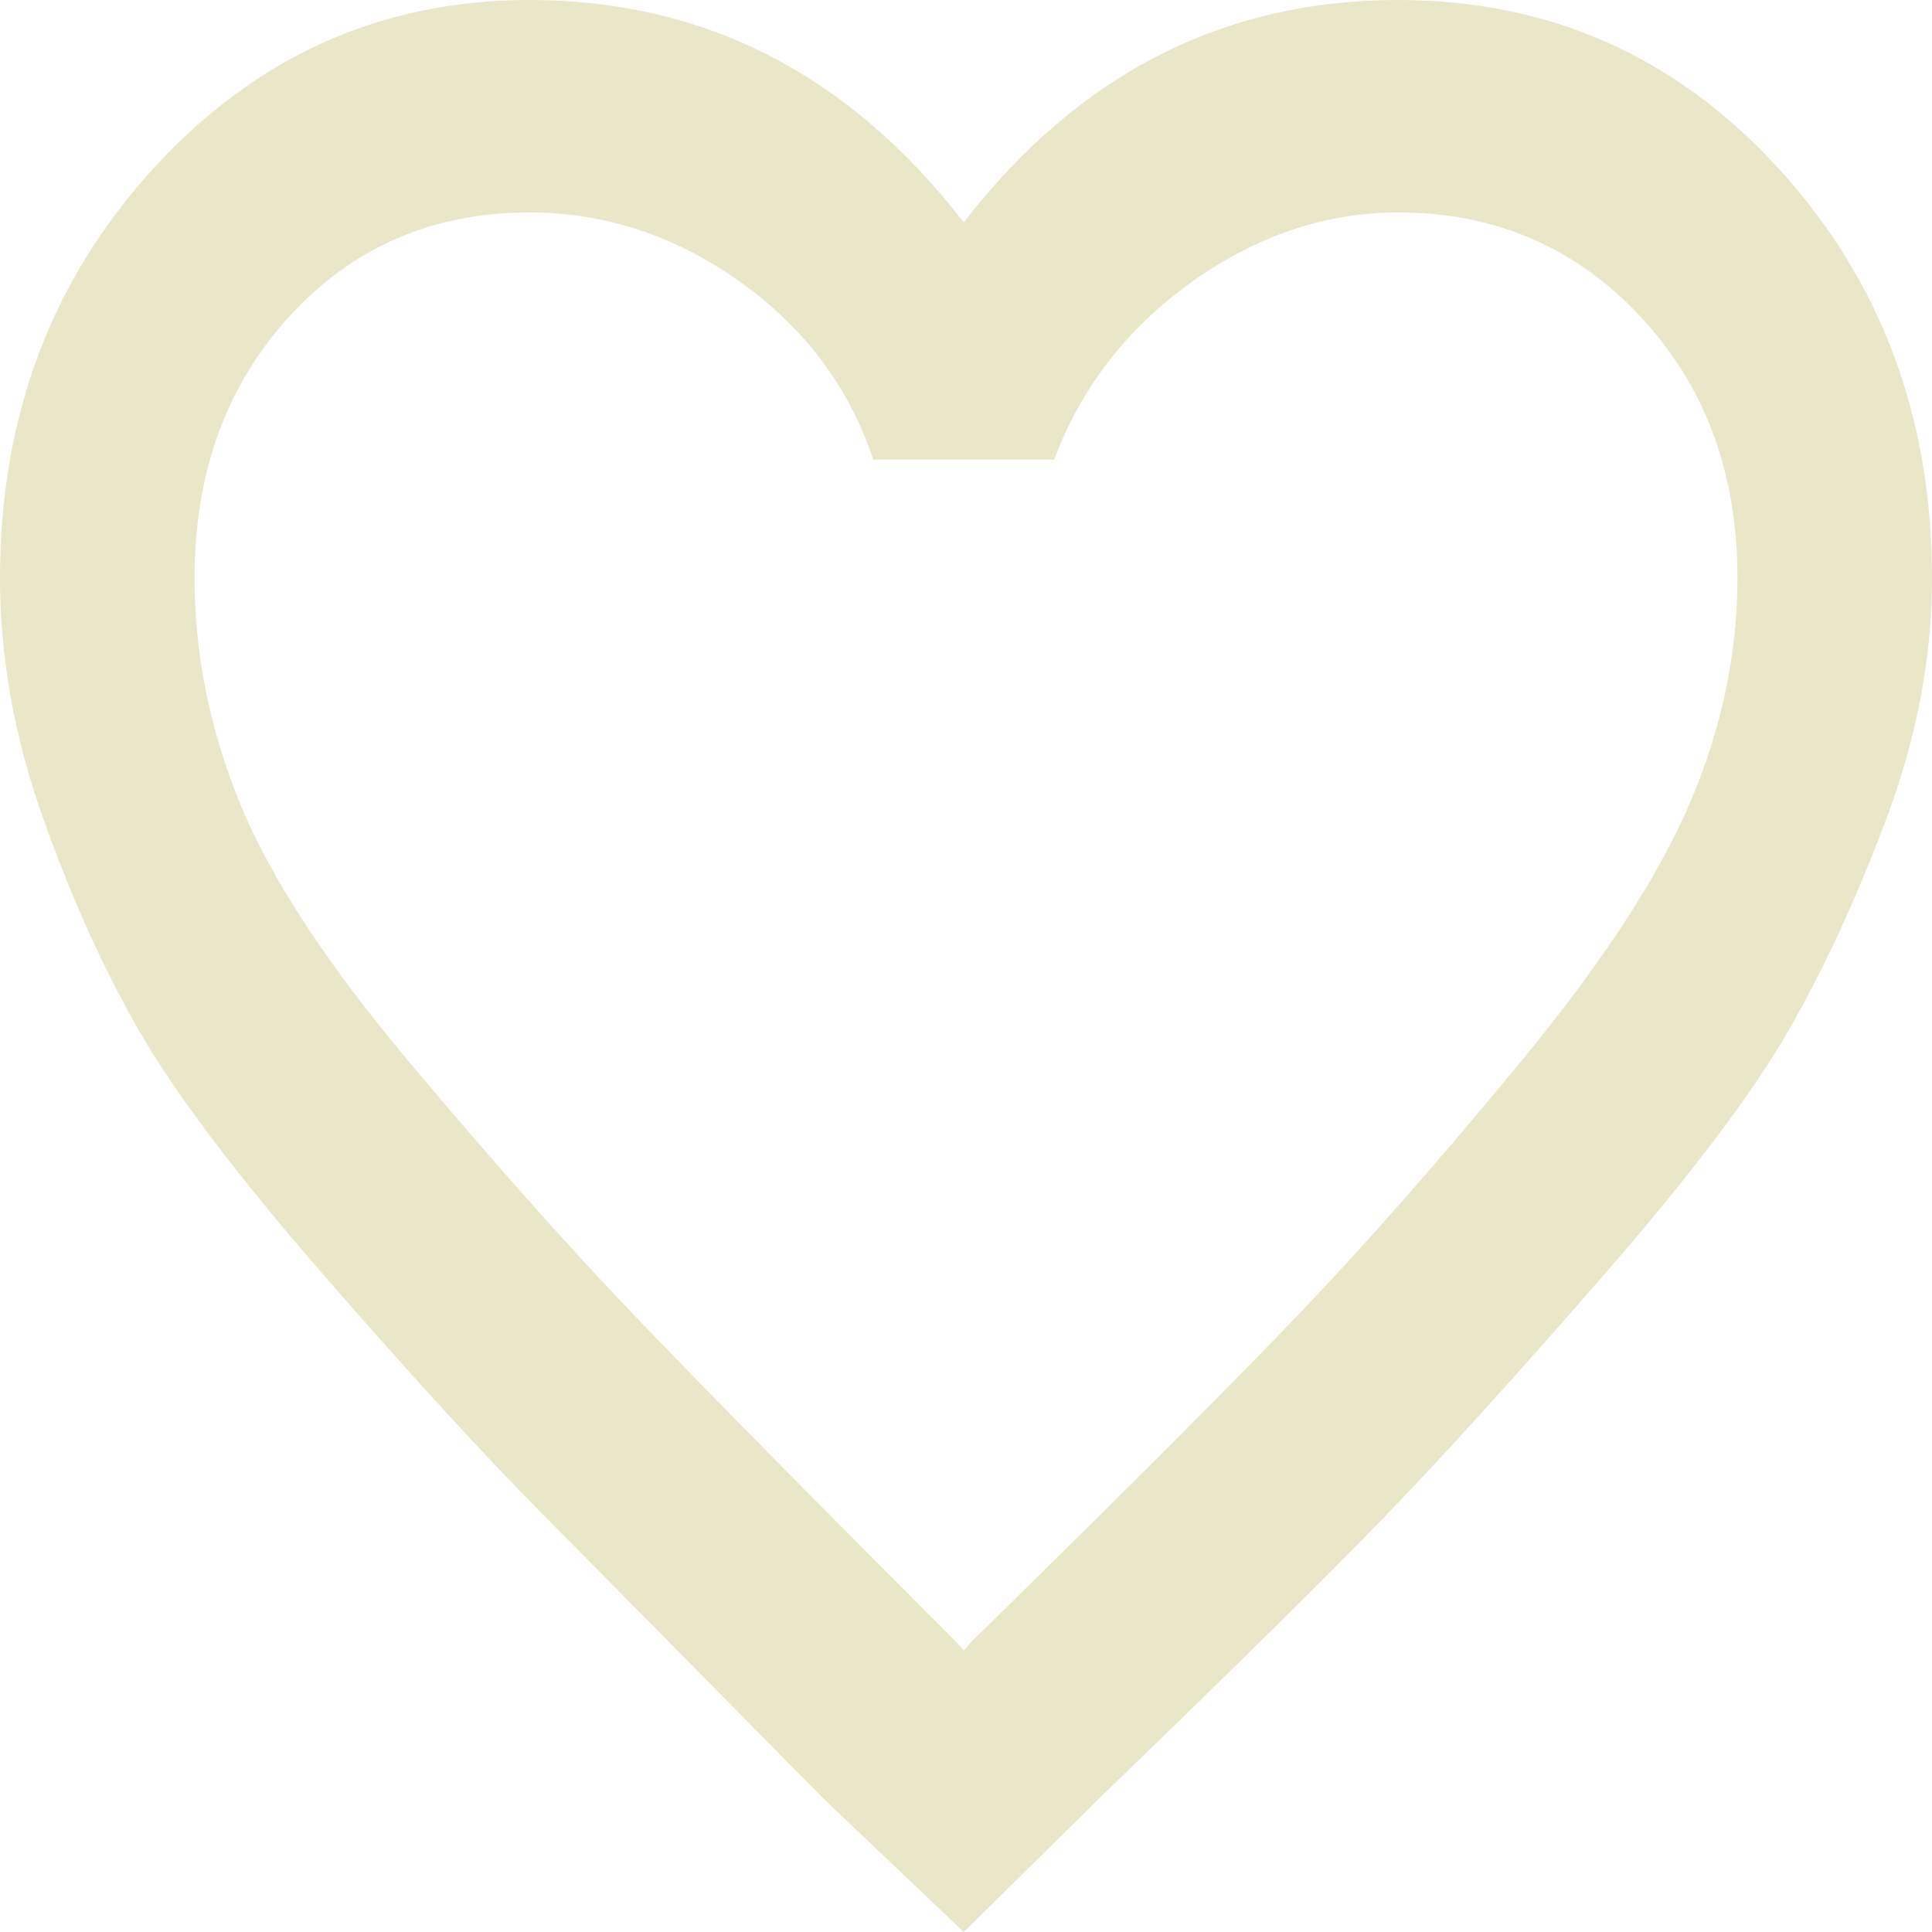 <svg width="30" height="30" viewBox="0 0 30 30" fill="none" xmlns="http://www.w3.org/2000/svg">
<path d="M21.71 0C24.052 0 26.019 0.87 27.611 2.609C29.204 4.348 30 6.471 30 8.977C30 10.205 29.766 11.445 29.297 12.698C28.829 13.951 28.314 15.064 27.752 16.036C27.19 17.008 26.241 18.261 24.906 19.795C23.571 21.33 22.447 22.57 21.534 23.517C20.621 24.463 19.157 25.908 17.143 27.852L14.965 30L12.787 27.928C10.82 25.933 9.368 24.463 8.431 23.517C7.494 22.57 6.358 21.33 5.023 19.795C3.689 18.261 2.74 17.008 2.178 16.036C1.616 15.064 1.112 13.951 0.667 12.698C0.222 11.445 0 10.205 0 8.977C0 6.471 0.796 4.348 2.389 2.609C3.981 0.87 5.925 0 8.22 0C10.937 0 13.185 1.151 14.965 3.453C16.745 1.151 18.993 0 21.71 0ZM15.105 25.473C17.401 23.223 19.075 21.547 20.129 20.448C21.183 19.348 22.342 18.031 23.607 16.496C24.871 14.962 25.749 13.619 26.241 12.468C26.733 11.317 26.979 10.153 26.979 8.977C26.979 7.34 26.475 5.985 25.468 4.91C24.461 3.836 23.208 3.299 21.71 3.299C20.585 3.299 19.52 3.657 18.513 4.373C17.506 5.09 16.792 6.01 16.37 7.136H13.56C13.185 6.01 12.494 5.09 11.487 4.373C10.48 3.657 9.391 3.299 8.22 3.299C6.721 3.299 5.48 3.836 4.496 4.91C3.513 5.985 3.021 7.34 3.021 8.977C3.021 10.153 3.255 11.317 3.724 12.468C4.192 13.619 5.07 14.962 6.358 16.496C7.646 18.031 8.817 19.348 9.871 20.448C10.925 21.547 12.576 23.223 14.824 25.473L14.965 25.627L15.105 25.473Z" fill="#EAE6C8"/>
</svg>
